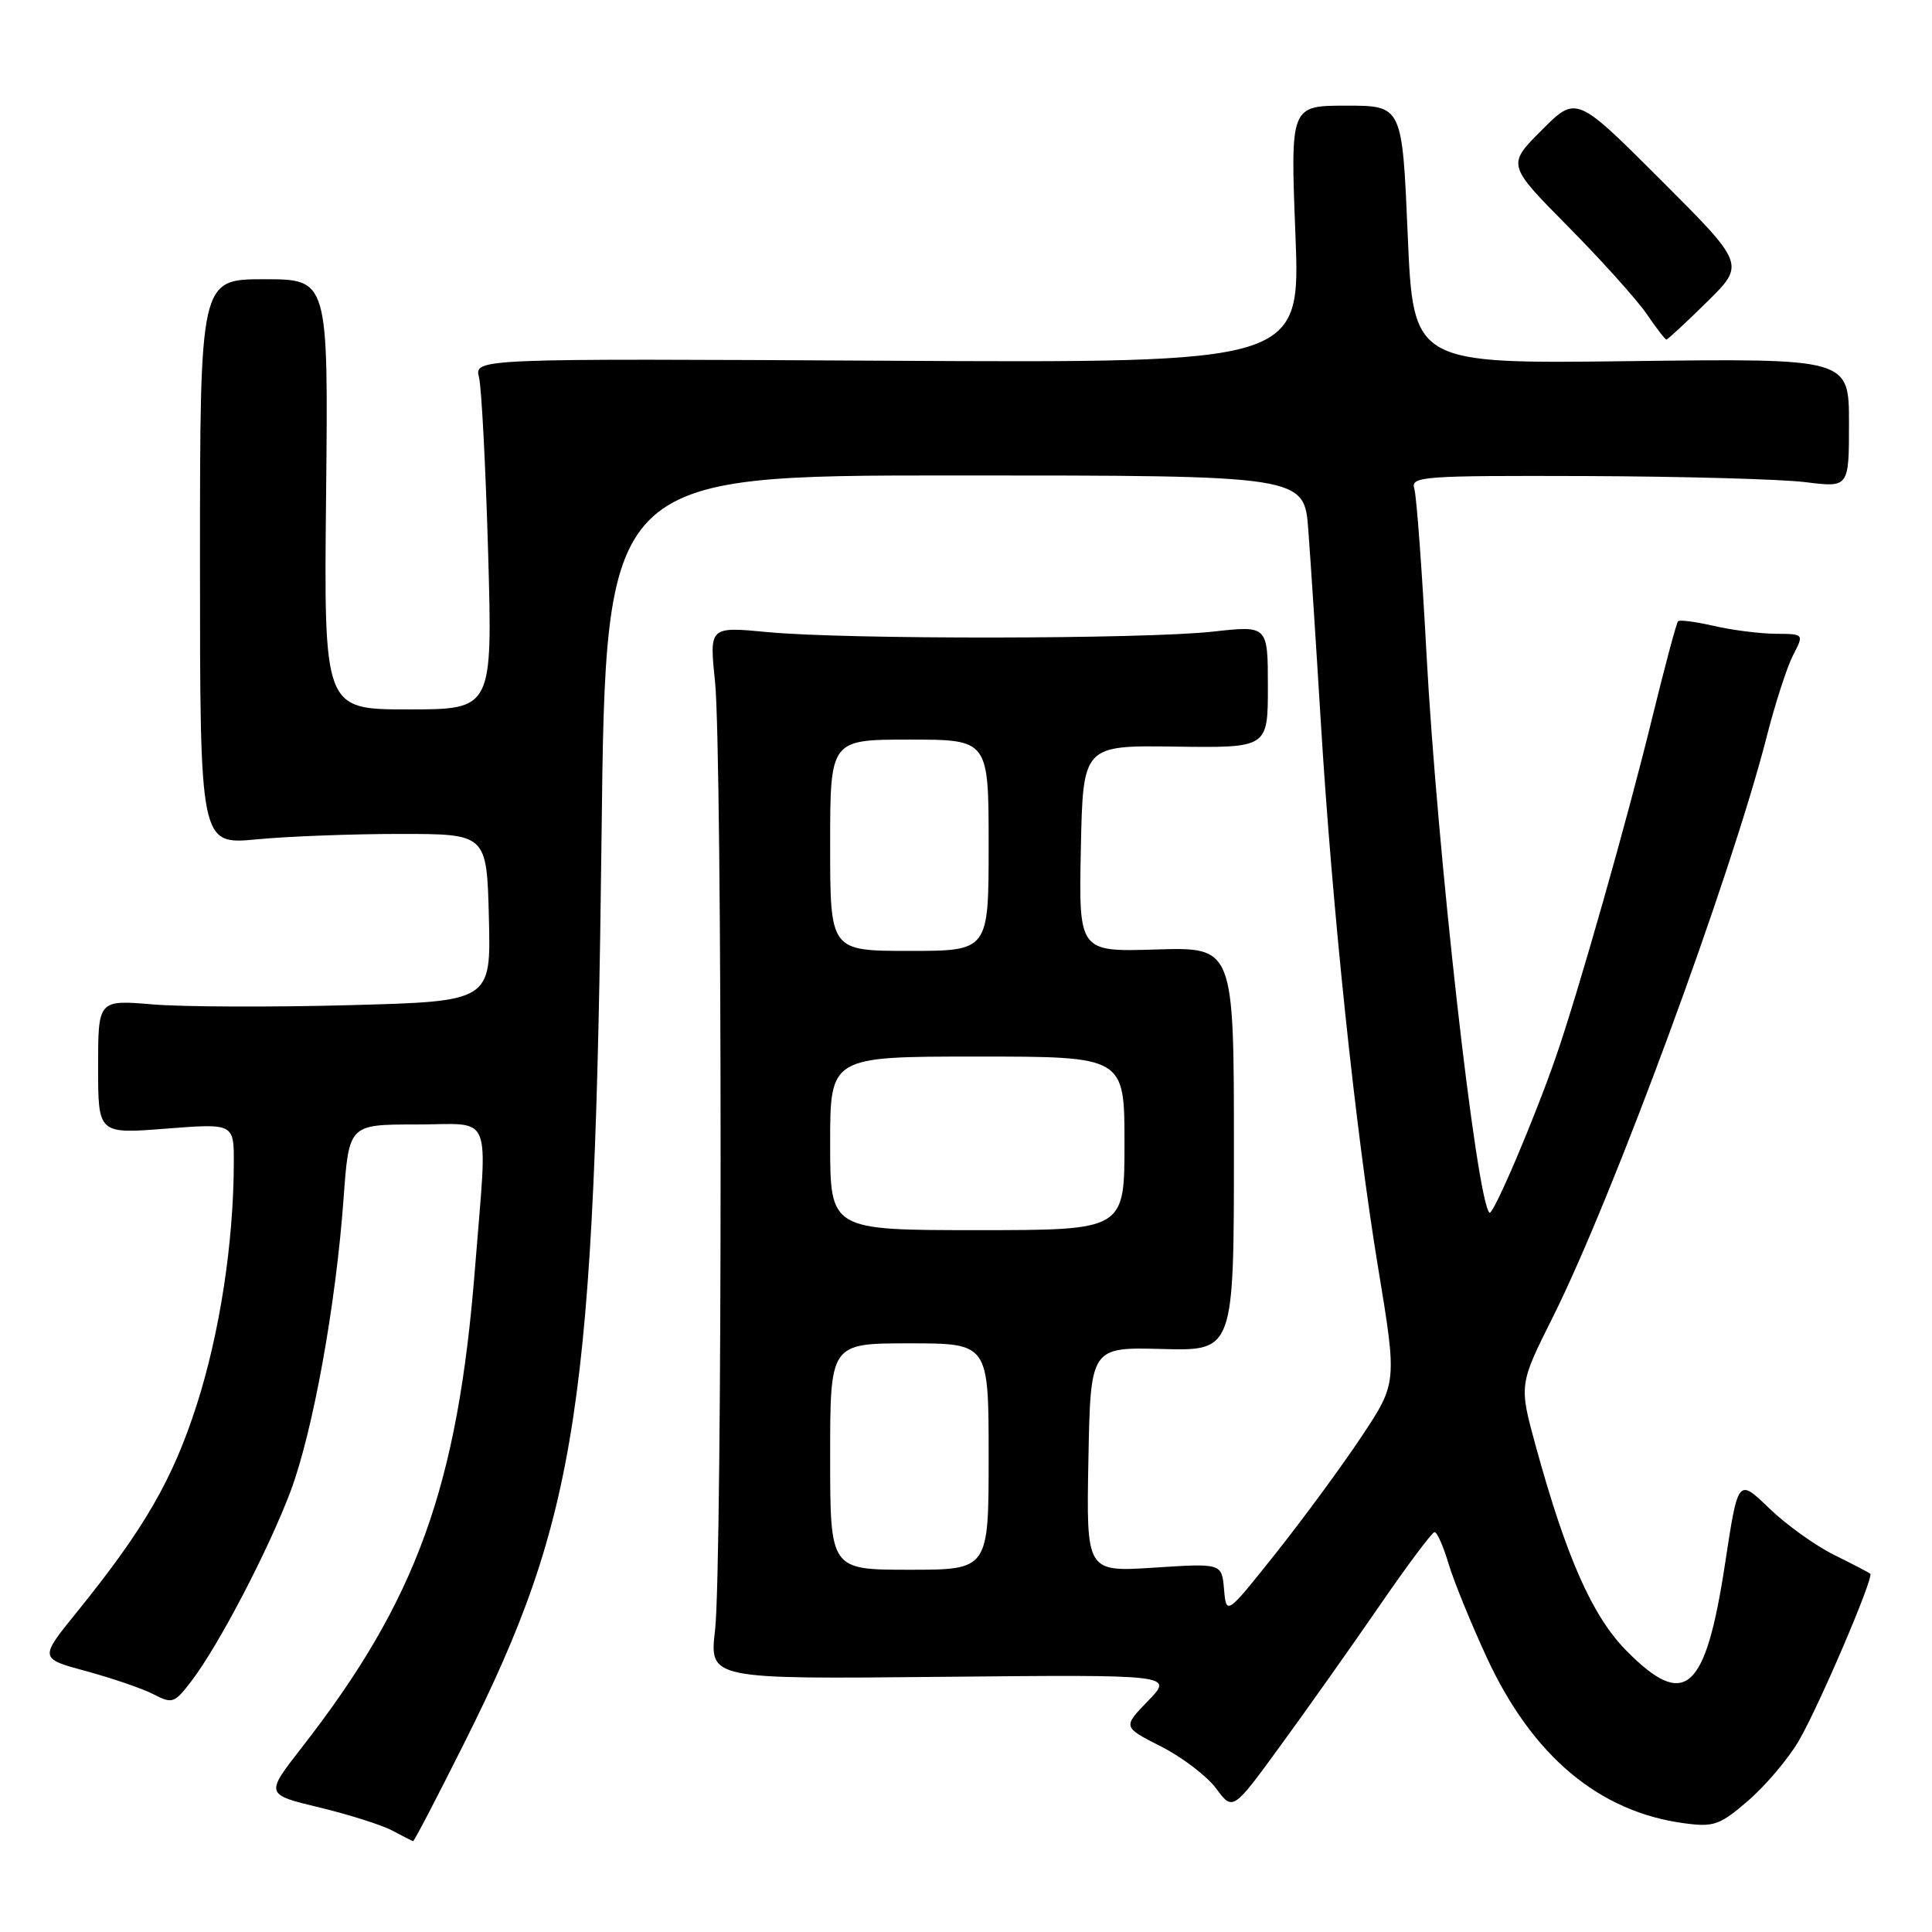 <?xml version="1.0" encoding="UTF-8" standalone="no"?>
<!DOCTYPE svg PUBLIC "-//W3C//DTD SVG 1.1//EN" "http://www.w3.org/Graphics/SVG/1.1/DTD/svg11.dtd" >
<svg xmlns="http://www.w3.org/2000/svg" xmlns:xlink="http://www.w3.org/1999/xlink" version="1.1" viewBox="0 0 256 256">
 <g >
 <path fill="currentColor"
d=" M 61.56 230.87 C 76.61 200.84 78.83 186.16 79.71 110.75 C 80.26 63.00 80.26 63.00 126.54 63.00 C 172.83 63.00 172.83 63.00 173.36 70.25 C 173.66 74.24 174.40 85.58 175.00 95.46 C 176.53 120.51 179.60 149.72 182.59 167.87 C 185.13 183.24 185.13 183.24 180.40 190.37 C 177.79 194.29 172.70 201.22 169.08 205.78 C 162.50 214.05 162.50 214.05 162.19 210.59 C 161.89 207.14 161.89 207.14 152.92 207.72 C 143.94 208.30 143.94 208.30 144.22 193.40 C 144.50 178.50 144.50 178.50 154.00 178.75 C 163.50 179.00 163.50 179.00 163.50 152.25 C 163.50 125.50 163.50 125.50 153.22 125.81 C 142.94 126.13 142.94 126.13 143.22 112.45 C 143.50 98.76 143.50 98.76 155.75 98.93 C 168.00 99.10 168.00 99.10 168.00 90.99 C 168.00 82.88 168.00 82.88 160.75 83.69 C 151.69 84.70 112.14 84.75 101.74 83.76 C 93.99 83.02 93.99 83.02 94.74 90.26 C 95.73 99.67 95.73 207.52 94.75 216.00 C 93.99 222.50 93.99 222.50 124.75 222.19 C 155.50 221.89 155.50 221.89 152.13 225.37 C 148.76 228.84 148.76 228.84 153.85 231.42 C 156.65 232.84 159.94 235.35 161.15 236.99 C 163.36 239.97 163.36 239.97 169.72 231.24 C 173.23 226.43 179.11 218.12 182.80 212.76 C 186.48 207.40 189.77 203.01 190.09 203.01 C 190.42 203.00 191.25 204.89 191.94 207.20 C 192.63 209.50 194.91 215.10 197.00 219.62 C 203.03 232.66 211.86 240.08 223.16 241.59 C 227.09 242.12 227.89 241.84 231.65 238.59 C 233.93 236.62 236.93 233.08 238.32 230.72 C 241.00 226.14 248.34 208.98 247.82 208.52 C 247.64 208.37 245.47 207.24 243.00 206.02 C 240.53 204.79 236.65 202.01 234.40 199.83 C 230.30 195.87 230.30 195.87 228.58 207.19 C 225.99 224.18 223.28 226.58 215.53 218.75 C 211.01 214.19 207.56 206.42 203.50 191.63 C 201.27 183.50 201.27 183.50 205.77 174.50 C 213.73 158.58 229.34 116.21 234.11 97.57 C 235.22 93.21 236.79 88.37 237.59 86.82 C 239.05 84.00 239.05 84.00 235.28 83.98 C 233.20 83.96 229.53 83.50 227.12 82.94 C 224.71 82.39 222.56 82.10 222.35 82.32 C 222.14 82.53 220.61 88.25 218.95 95.02 C 215.66 108.52 209.17 131.35 206.18 140.00 C 203.30 148.31 197.82 161.16 197.36 160.69 C 195.61 158.95 190.41 112.68 189.01 86.50 C 188.42 75.50 187.70 65.71 187.40 64.75 C 186.90 63.12 188.42 63.01 210.18 63.08 C 223.01 63.13 236.09 63.49 239.25 63.89 C 245.00 64.61 245.00 64.61 245.00 56.05 C 245.00 47.49 245.00 47.49 216.13 47.85 C 187.26 48.22 187.26 48.22 186.53 31.11 C 185.80 14.00 185.80 14.00 178.39 14.00 C 170.98 14.00 170.98 14.00 171.65 31.05 C 172.32 48.10 172.32 48.10 117.59 47.80 C 62.86 47.50 62.86 47.50 63.47 50.00 C 63.81 51.38 64.35 61.84 64.68 73.25 C 65.27 94.00 65.27 94.00 54.09 94.00 C 42.91 94.00 42.91 94.00 43.21 65.50 C 43.50 37.00 43.50 37.00 35.00 37.00 C 26.50 37.00 26.50 37.00 26.50 74.46 C 26.50 111.93 26.50 111.93 34.00 111.22 C 38.12 110.82 46.67 110.50 53.00 110.50 C 64.50 110.50 64.50 110.50 64.78 121.60 C 65.06 132.69 65.06 132.69 46.28 133.19 C 35.95 133.47 24.24 133.42 20.25 133.09 C 13.00 132.48 13.00 132.48 13.00 141.37 C 13.00 150.26 13.00 150.26 22.00 149.55 C 31.00 148.85 31.00 148.85 30.98 154.17 C 30.95 164.72 29.11 176.68 26.06 186.17 C 22.88 196.07 19.13 202.56 10.17 213.63 C 5.20 219.76 5.20 219.76 11.47 221.45 C 14.92 222.39 18.92 223.76 20.36 224.51 C 22.84 225.80 23.13 225.69 25.41 222.69 C 29.03 217.92 35.56 205.40 38.49 197.63 C 41.46 189.73 44.51 172.91 45.53 158.75 C 46.24 149.00 46.24 149.00 55.12 149.00 C 65.51 149.00 64.61 146.82 62.94 168.05 C 60.65 197.02 55.22 212.03 39.93 231.63 C 35.15 237.77 35.15 237.77 42.33 239.50 C 46.27 240.45 50.62 241.83 52.00 242.57 C 53.38 243.31 54.61 243.94 54.74 243.96 C 54.88 243.98 57.95 238.09 61.56 230.87 Z  M 226.18 40.01 C 231.25 35.02 231.25 35.02 220.06 23.84 C 208.87 12.65 208.87 12.65 204.28 17.25 C 199.69 21.84 199.69 21.84 207.79 30.03 C 212.25 34.54 216.93 39.75 218.20 41.61 C 219.46 43.47 220.64 44.99 220.81 44.99 C 220.97 45.00 223.39 42.76 226.18 40.01 Z  M 110.00 193.00 C 110.00 178.00 110.00 178.00 120.50 178.00 C 131.00 178.00 131.00 178.00 131.00 193.00 C 131.00 208.00 131.00 208.00 120.50 208.00 C 110.00 208.00 110.00 208.00 110.00 193.00 Z  M 110.00 151.50 C 110.00 140.00 110.00 140.00 129.50 140.00 C 149.00 140.00 149.00 140.00 149.00 151.50 C 149.00 163.00 149.00 163.00 129.50 163.00 C 110.00 163.00 110.00 163.00 110.00 151.50 Z  M 110.00 112.00 C 110.00 98.00 110.00 98.00 120.50 98.00 C 131.00 98.00 131.00 98.00 131.00 112.00 C 131.00 126.00 131.00 126.00 120.50 126.00 C 110.00 126.00 110.00 126.00 110.00 112.00 Z "/>
</g>
</svg>